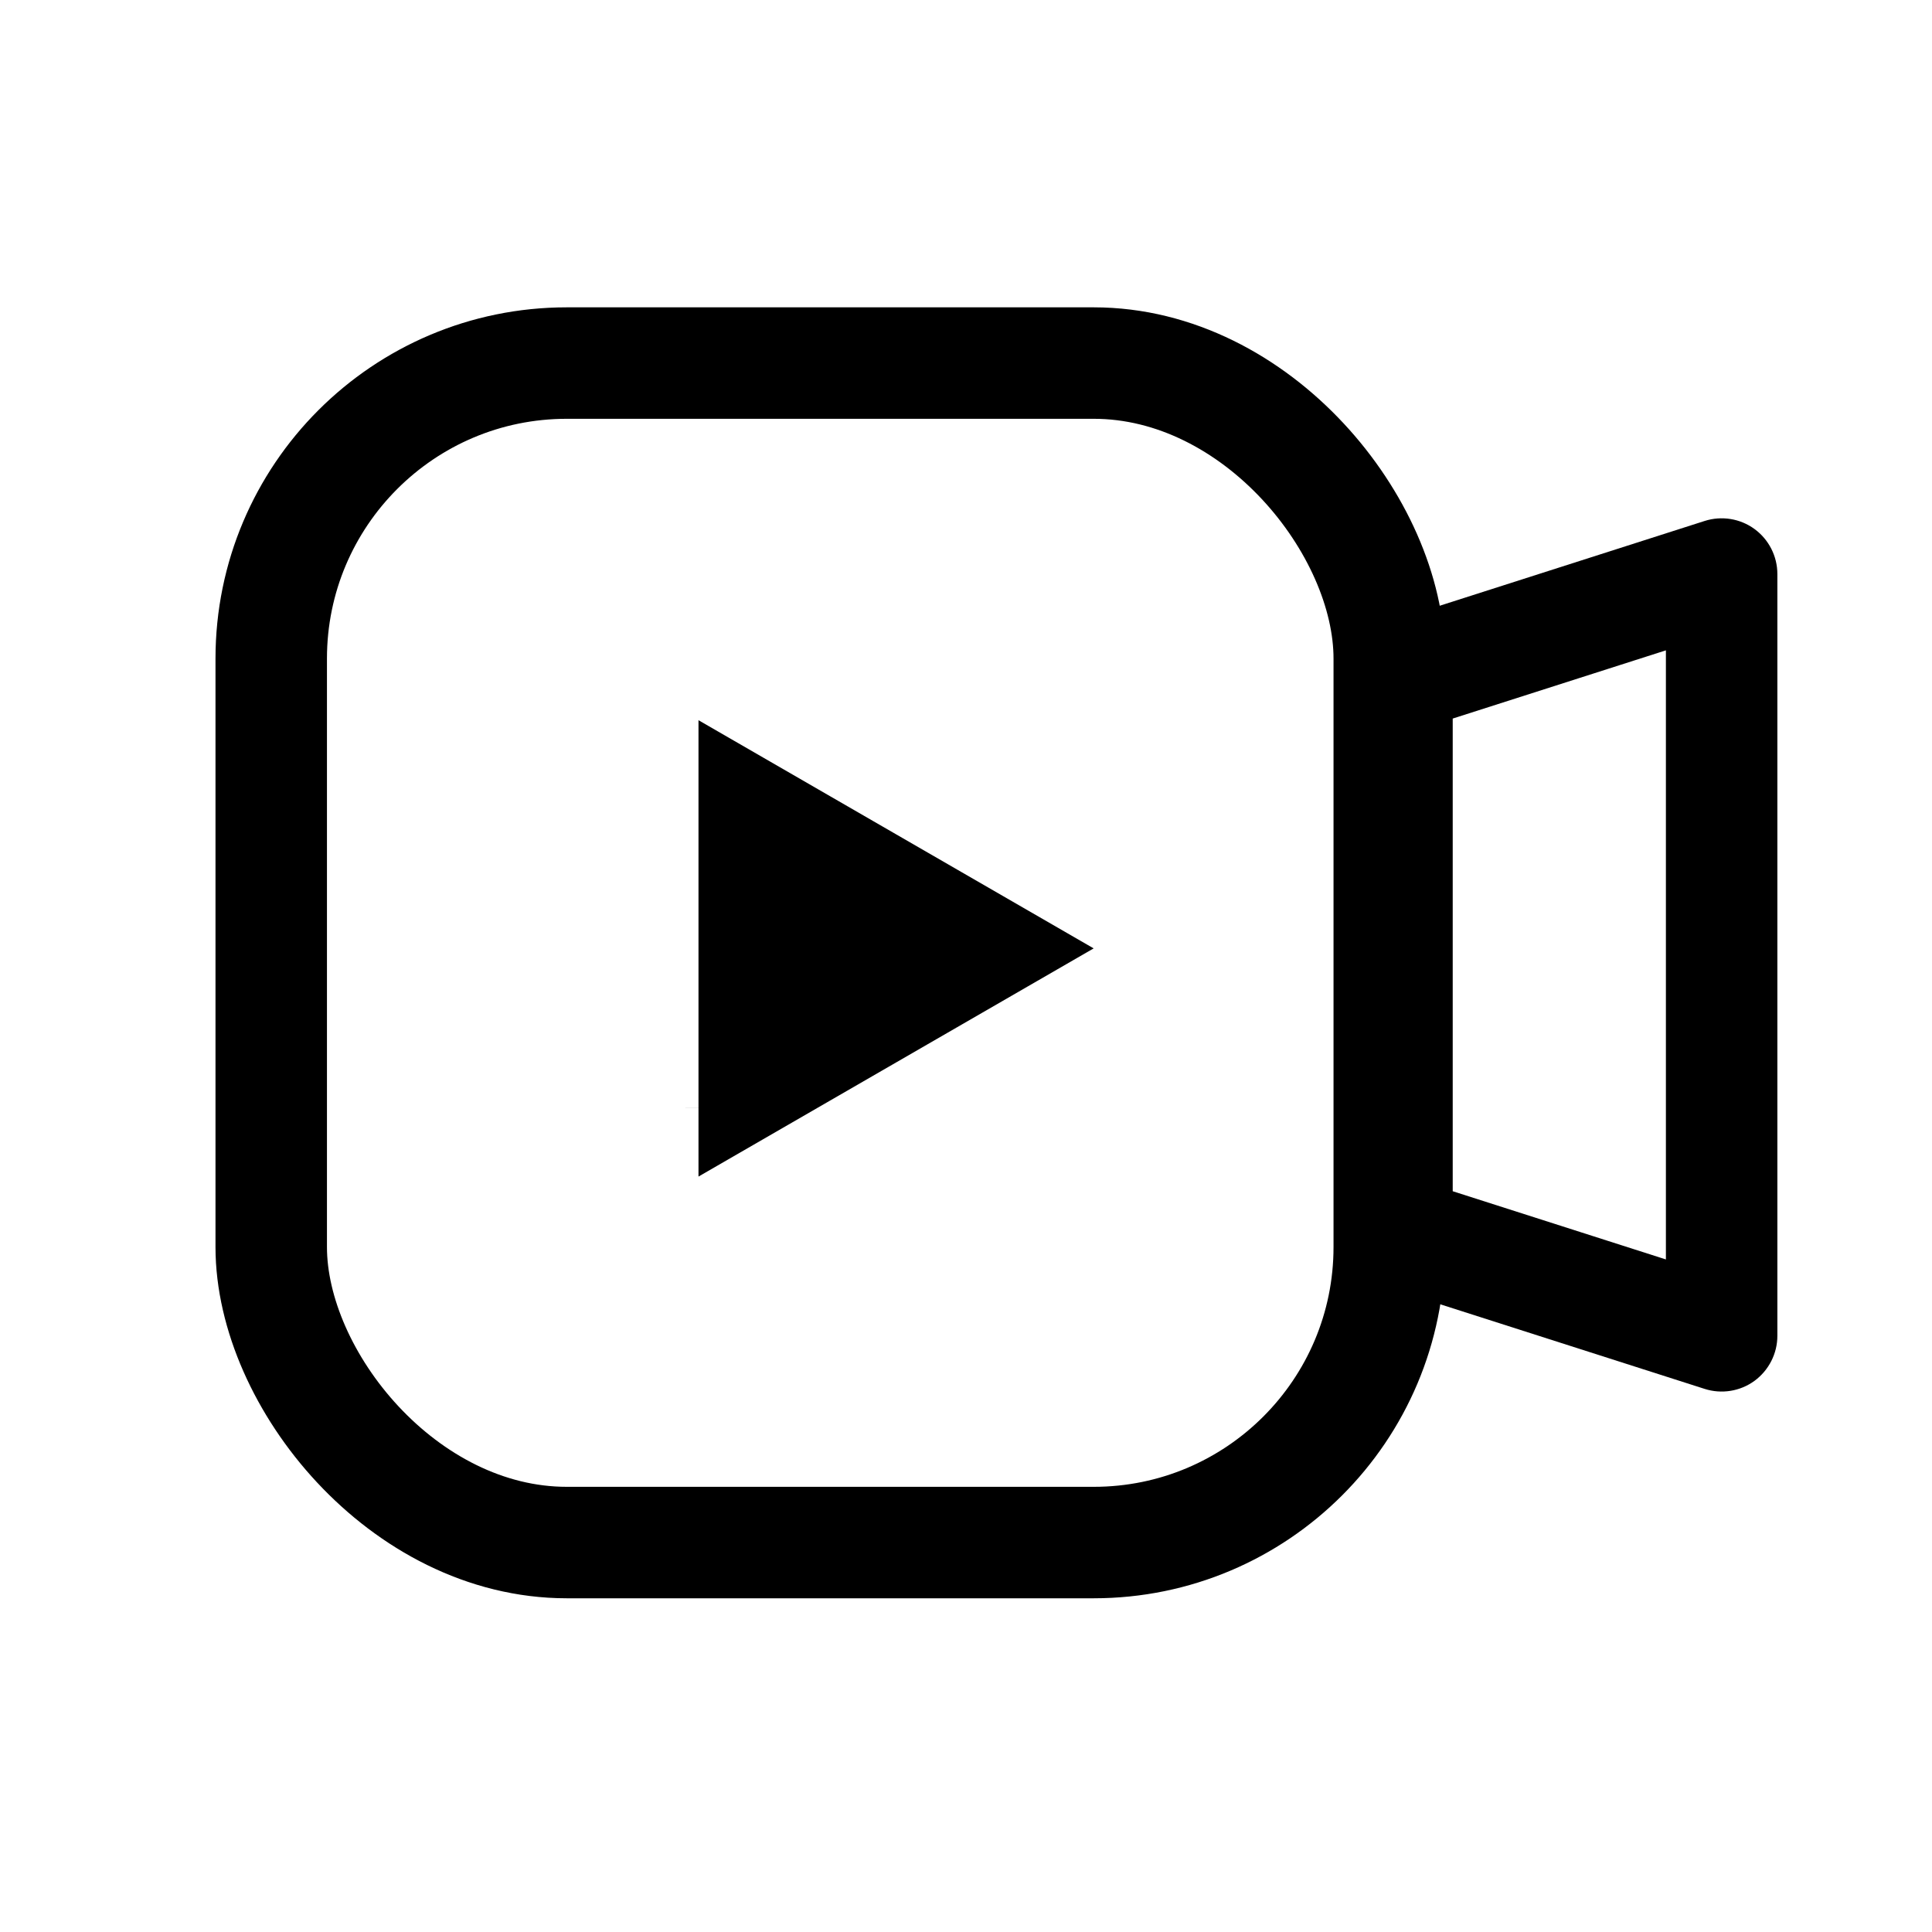 <svg width="26" height="26" viewBox="0 0 26 26" fill="none" xmlns="http://www.w3.org/2000/svg" class="header_icon__8SHkt"><path fill-rule="evenodd" clip-rule="evenodd" d="M23.611 7.119C23.804 7.26 23.919 7.485 23.919 7.725V17.977C23.919 18.216 23.804 18.441 23.611 18.583C23.418 18.724 23.168 18.764 22.94 18.691L18.571 17.293C18.261 17.194 18.05 16.905 18.05 16.579V9.123C18.05 8.797 18.261 8.508 18.571 8.409L22.94 7.011C23.168 6.938 23.418 6.978 23.611 7.119ZM19.55 9.67V16.031L22.419 16.949V8.752L19.55 9.67Z" fill="currentColor"></path><path d="M9.991 10.716L13.536 12.763L9.991 14.81V10.716ZM9.814 14.913C9.814 14.913 9.814 14.913 9.814 14.912L9.814 14.913Z" fill="currentColor" stroke="currentColor" stroke-width="1.182"></path><rect x="3.65" y="4.886" width="15.046" height="15.873" rx="3.977" stroke="currentColor" stroke-width="1.5"></rect></svg>